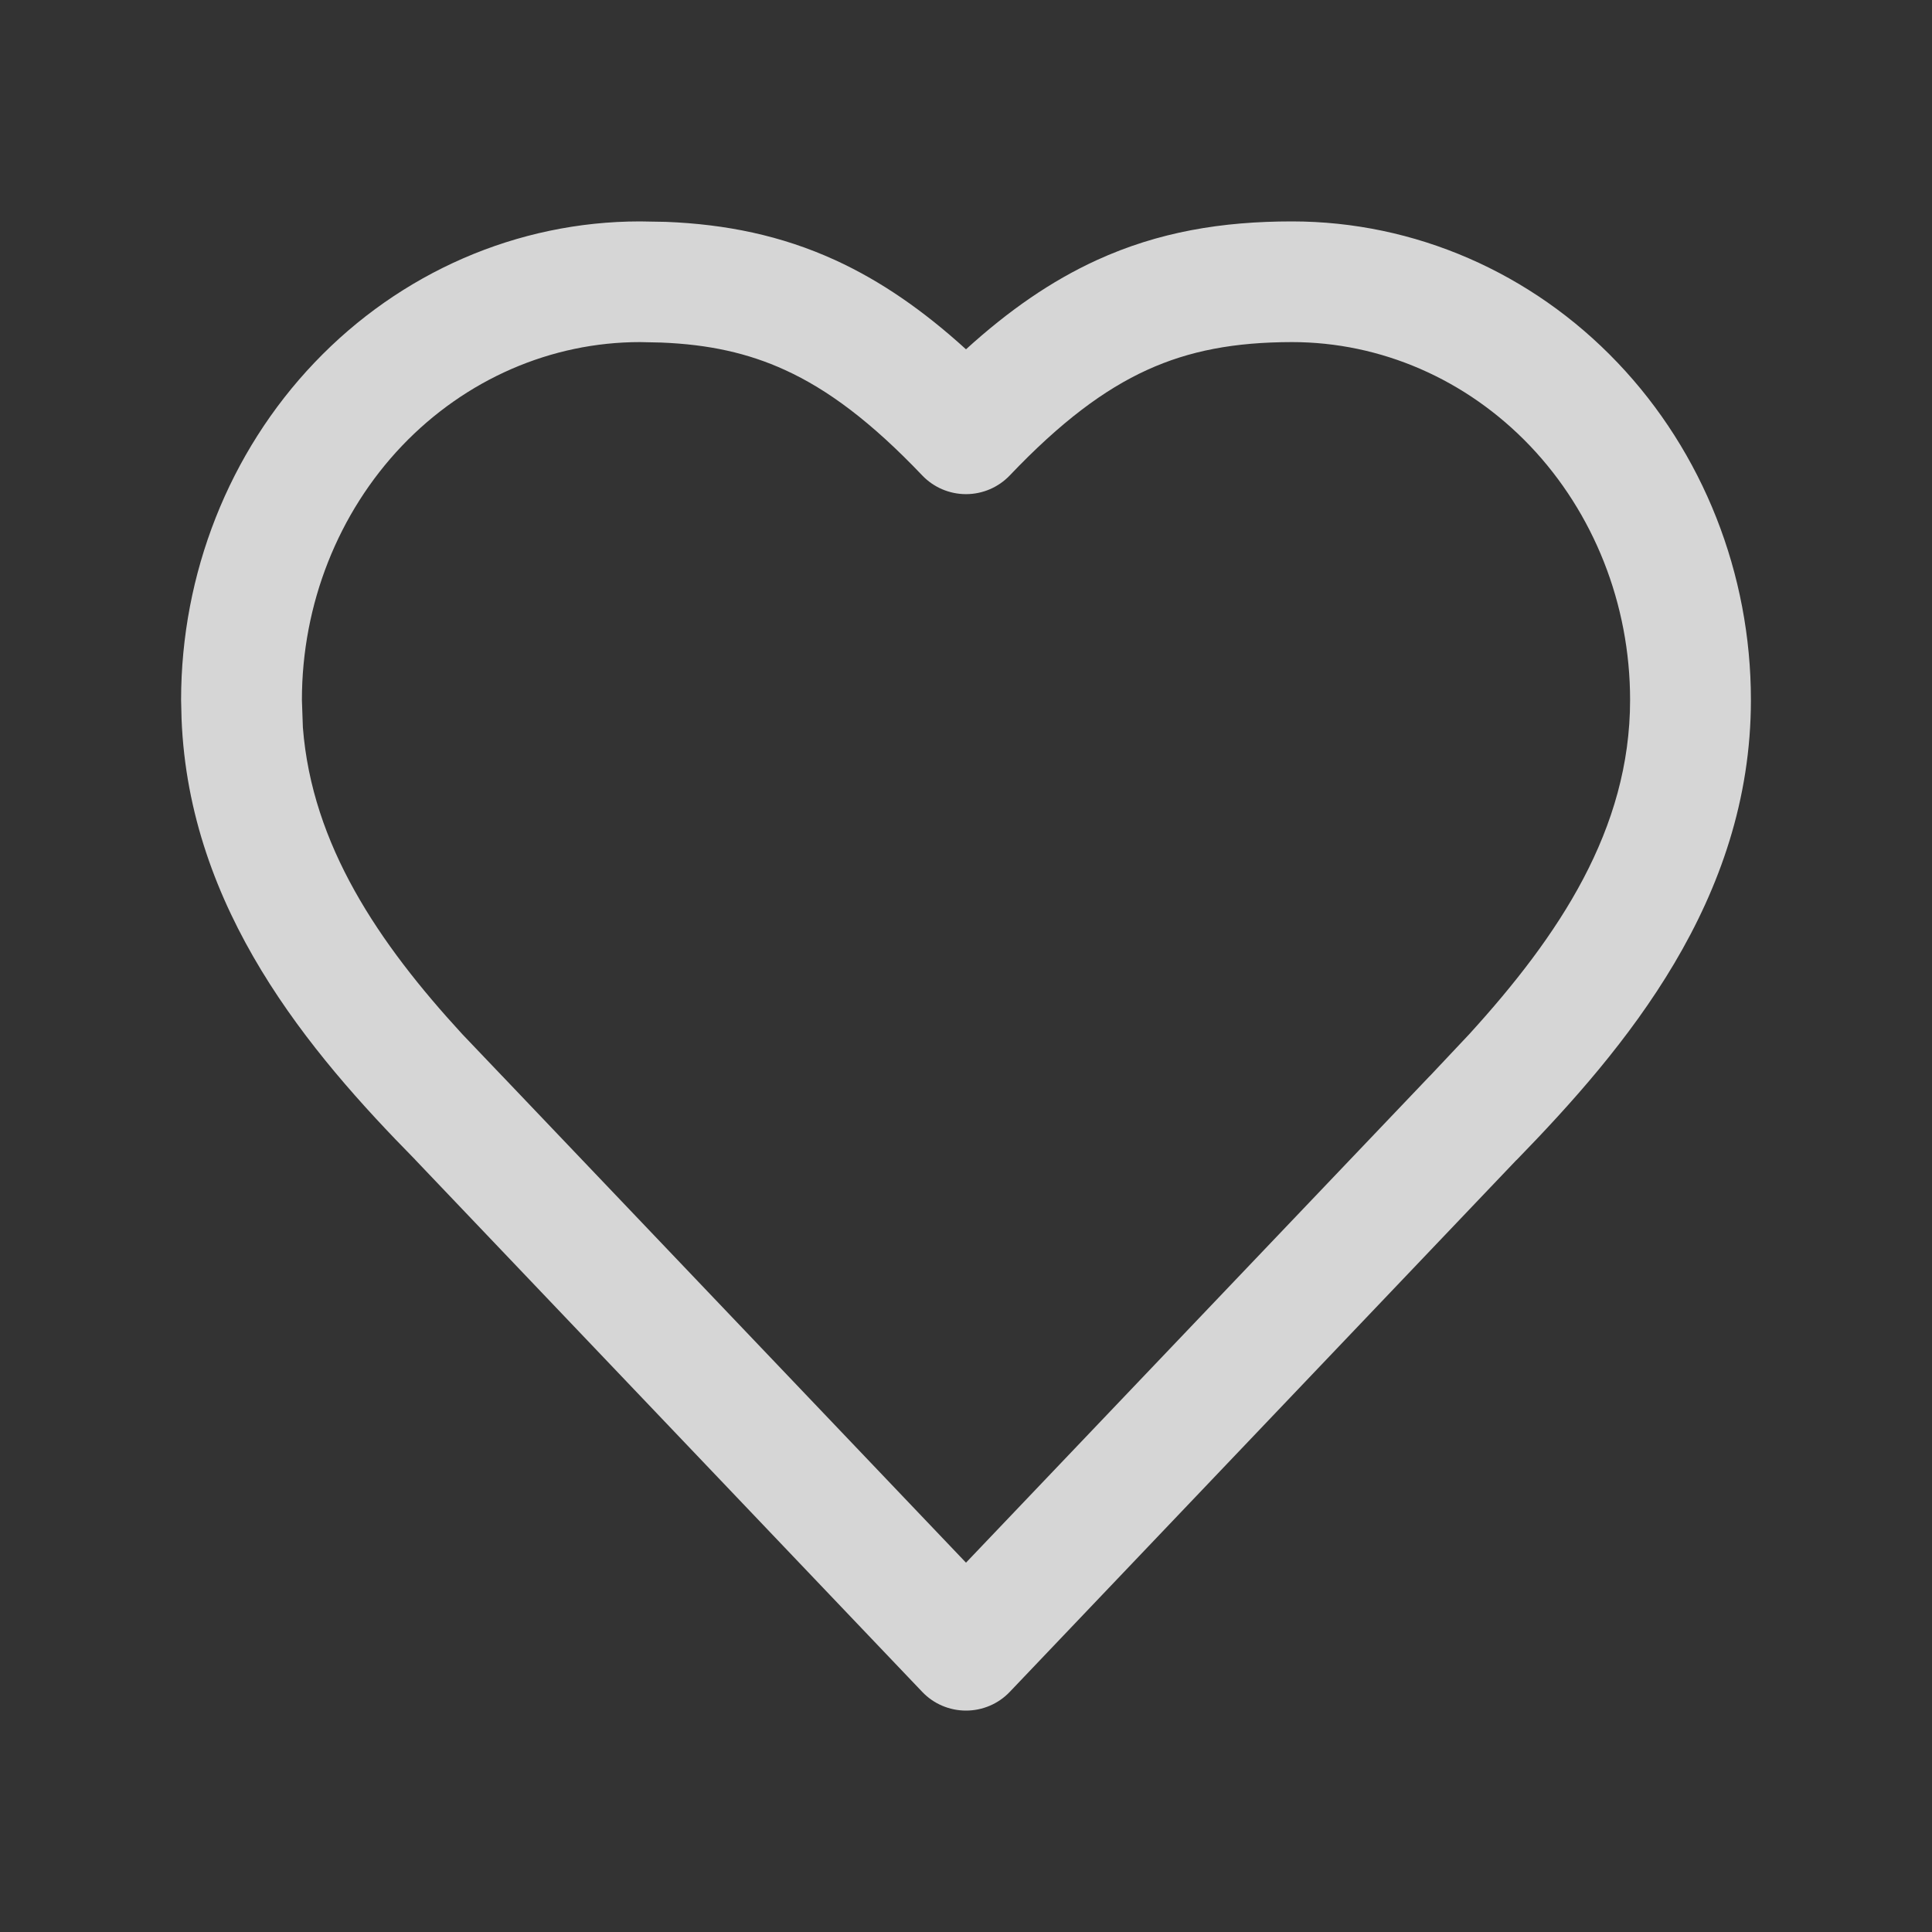 <svg width="30" height="30" viewBox="0 0 30 30" fill="none" xmlns="http://www.w3.org/2000/svg">
<rect x="0" y="0" width="30" height="30" fill="#333333" stroke="none"/>
<path d="M25.312 10.868C25.312 9.38 24.748 7.963 23.759 6.924C22.77 5.887 21.44 5.312 20.062 5.312C19.172 5.313 18.468 5.445 17.811 5.745C17.147 6.048 16.471 6.551 15.679 7.383C15.502 7.568 15.257 7.673 15 7.673C14.743 7.673 14.498 7.568 14.321 7.383C13.529 6.551 12.853 6.048 12.189 5.745C11.614 5.482 11.004 5.348 10.264 5.319L9.938 5.312C8.56 5.312 7.23 5.887 6.241 6.924C5.252 7.963 4.688 9.38 4.688 10.868L4.703 11.295C4.845 13.123 5.881 14.647 7.178 16.058L7.793 16.703L7.804 16.714L15 24.265L22.196 16.714L22.203 16.708L22.816 16.057C24.211 14.525 25.312 12.877 25.312 10.868ZM27.188 10.868C27.188 13.979 25.228 16.287 23.547 18.015L23.546 18.014L15.679 26.272C15.502 26.458 15.256 26.562 15 26.562C14.744 26.562 14.498 26.458 14.321 26.272L6.447 18.008V18.007C4.803 16.338 2.934 14.127 2.819 11.158L2.812 10.868C2.813 8.911 3.553 7.026 4.884 5.63C6.216 4.232 8.033 3.438 9.938 3.438L10.341 3.445C11.272 3.482 12.13 3.656 12.969 4.039C13.677 4.363 14.338 4.822 15 5.424C15.662 4.822 16.323 4.363 17.031 4.039C17.989 3.601 18.973 3.438 20.062 3.438C21.967 3.438 23.784 4.232 25.116 5.63C26.447 7.026 27.188 8.911 27.188 10.868Z" fill="white" fill-opacity="0.8"/>
</svg>
